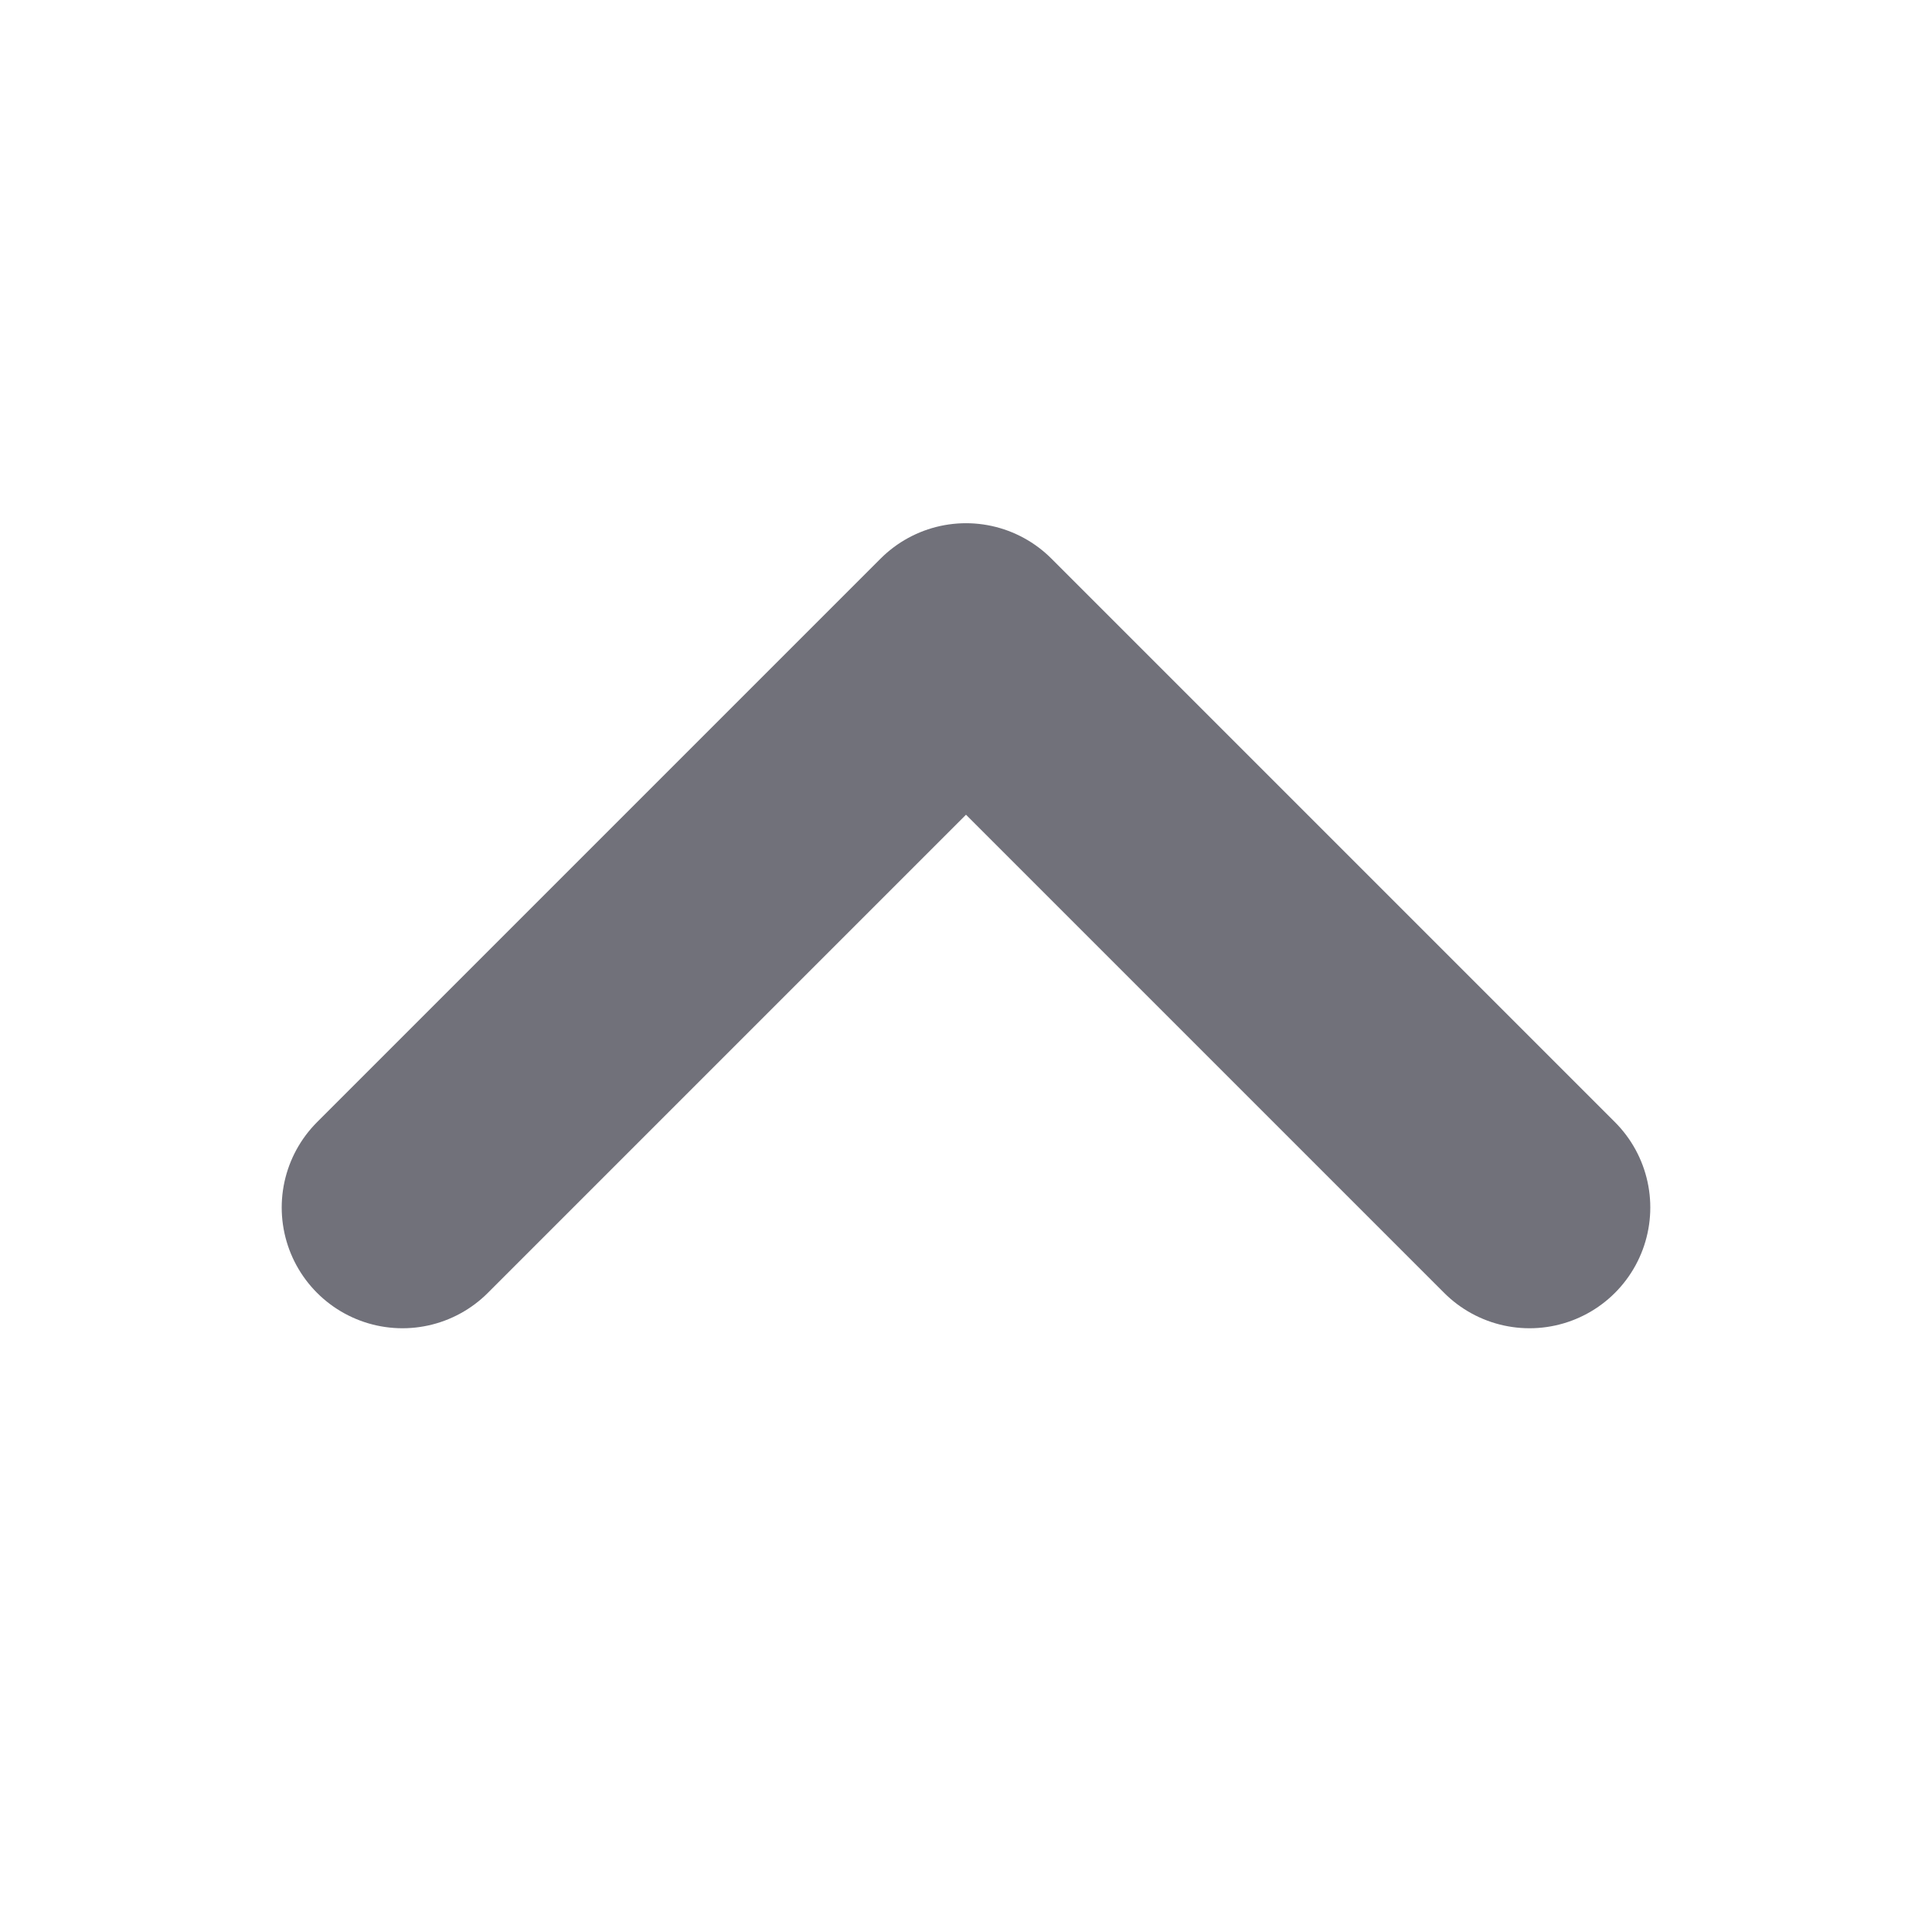 <svg width="16" height="16" viewBox="0 0 16 16" fill="none" xmlns="http://www.w3.org/2000/svg">
<path d="M3.333 10L8 5.333L12.667 10" stroke="#71717A" stroke-width="2" stroke-linecap="round" stroke-linejoin="round"/>
</svg>
